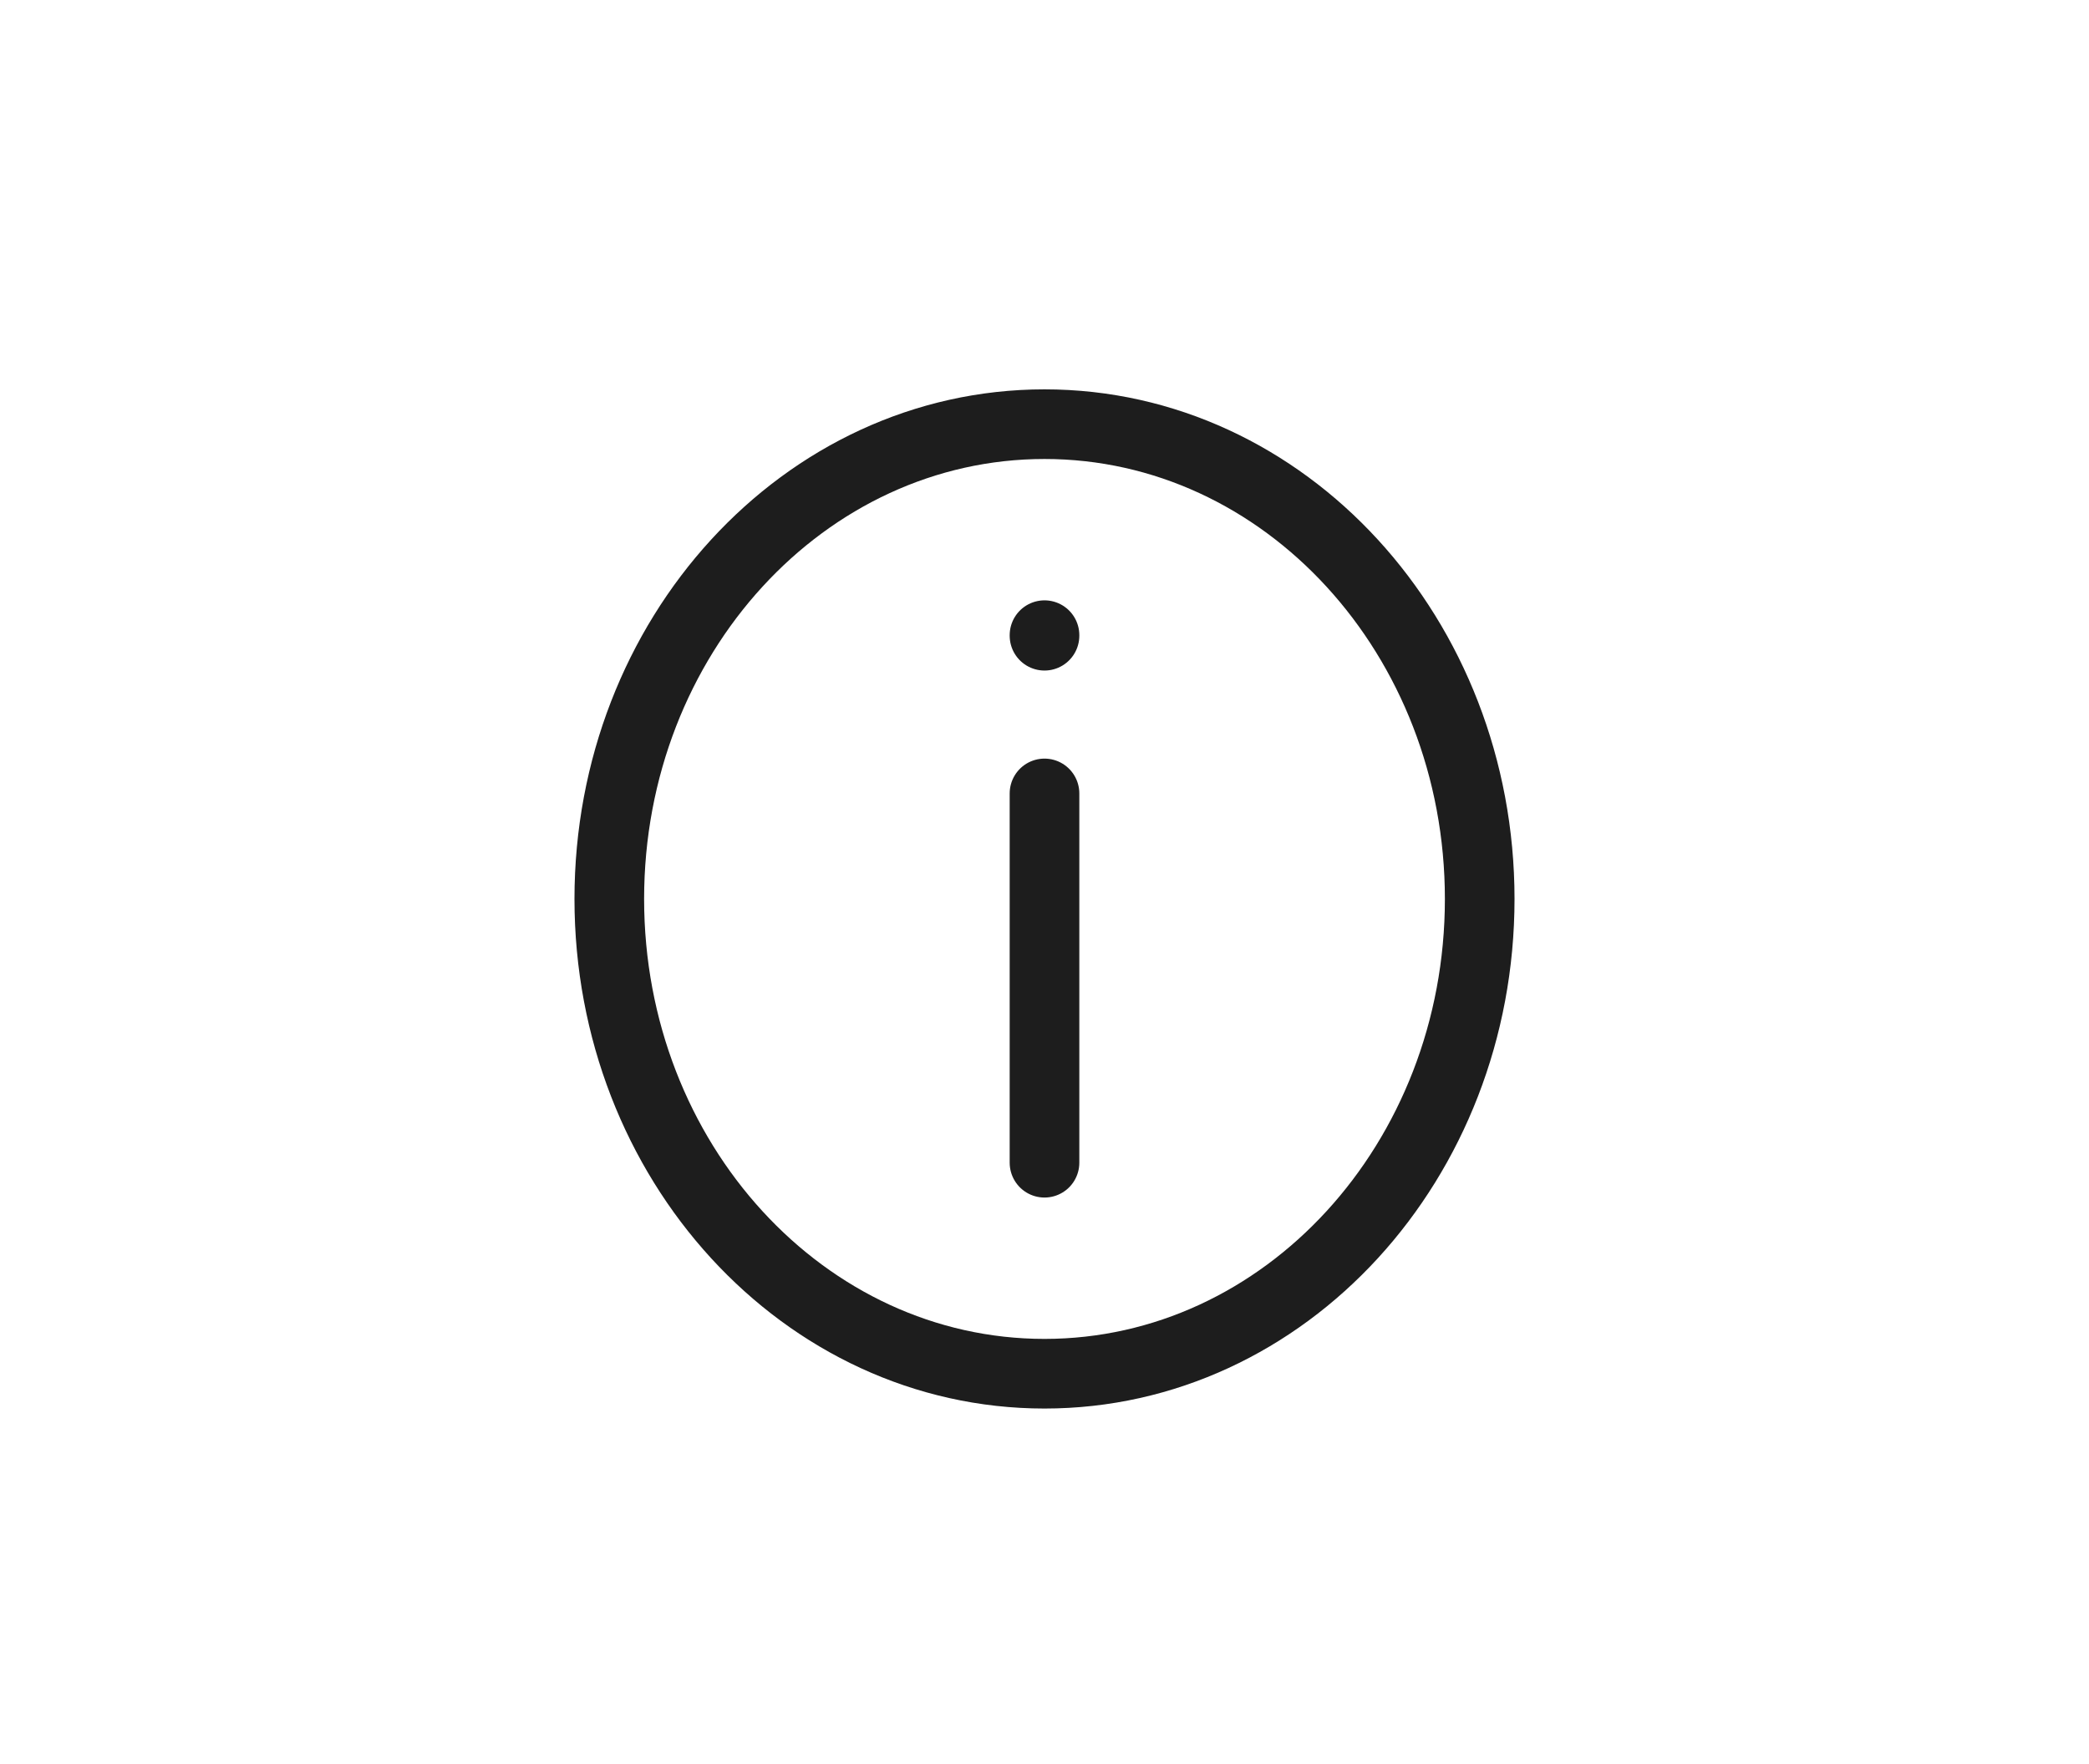 <svg width="45" height="38" viewBox="0 0 45 38" fill="none" xmlns="http://www.w3.org/2000/svg">
<path d="M22.5 13.694V13.682M22.5 25.046L22.5 17.091M31.875 19.364C31.875 25.012 27.678 29.591 22.5 29.591C17.322 29.591 13.125 25.012 13.125 19.364C13.125 13.716 17.322 9.137 22.5 9.137C27.678 9.137 31.875 13.716 31.875 19.364Z" stroke="#1D1D1D" stroke-width="1.5" stroke-linecap="round" stroke-linejoin="round"/>
</svg>
